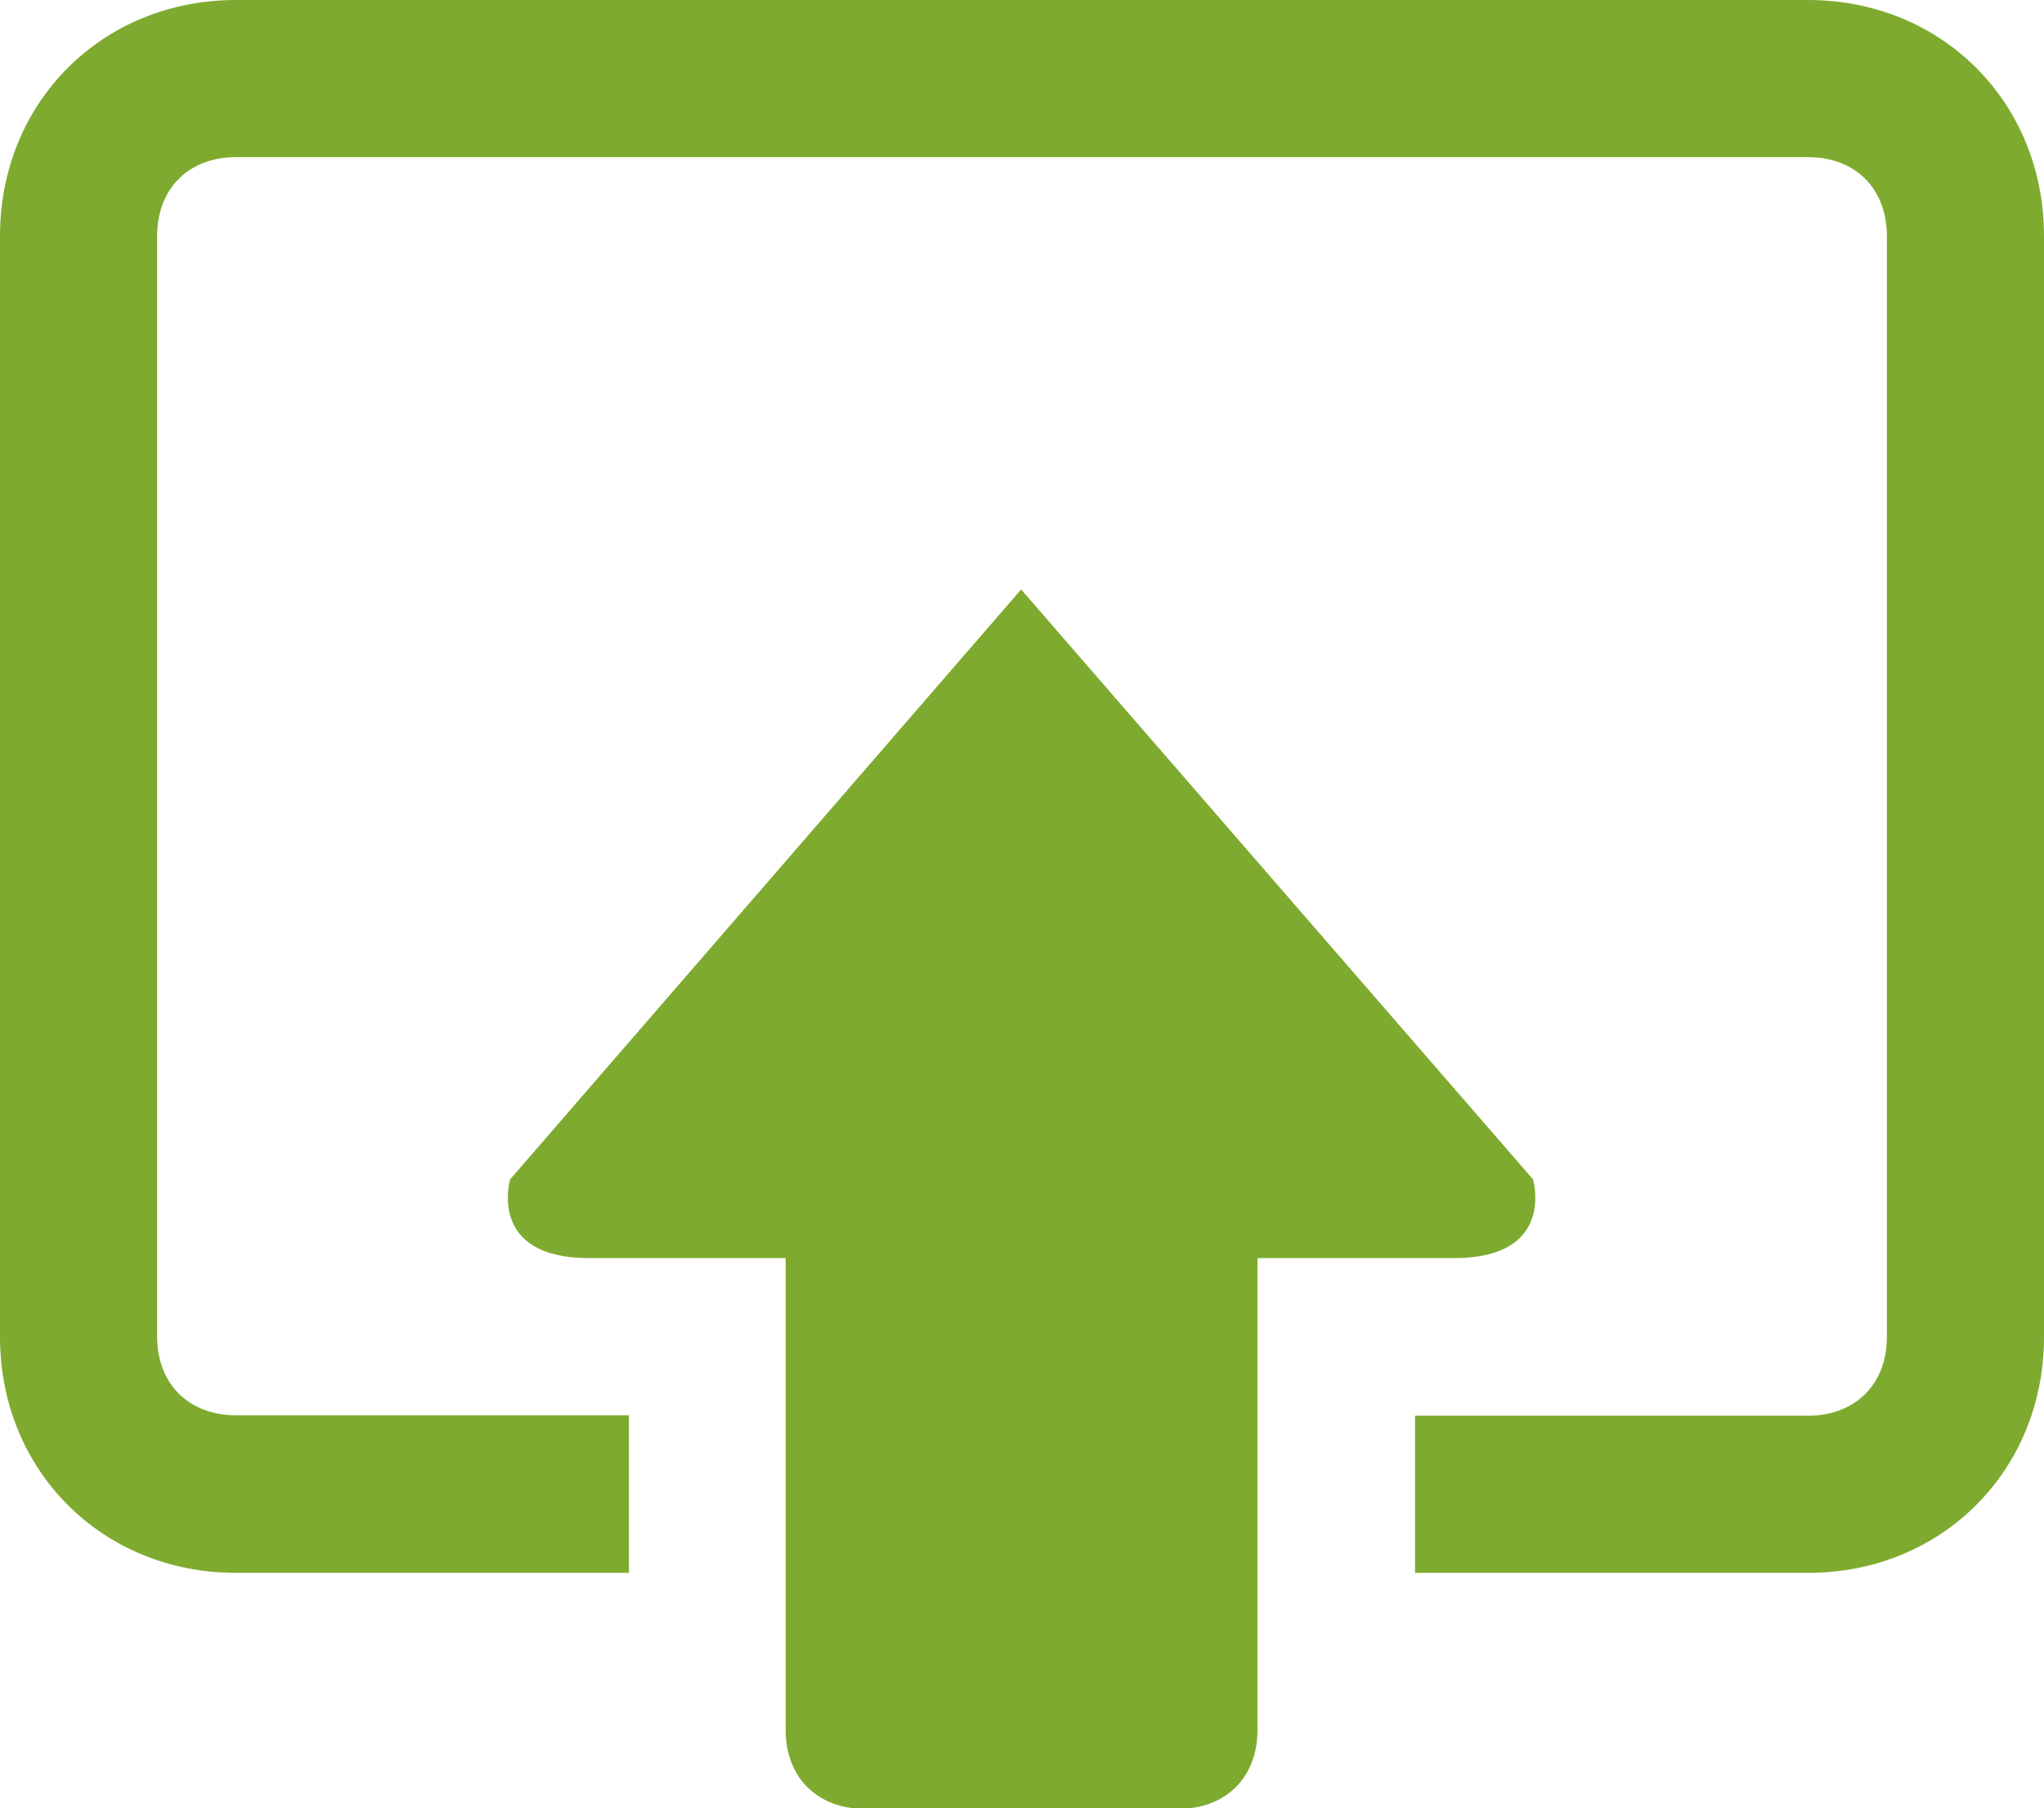 <?xml version="1.0" encoding="utf-8"?>
<!-- Generator: Adobe Illustrator 18.1.1, SVG Export Plug-In . SVG Version: 6.00 Build 0)  -->
<!DOCTYPE svg PUBLIC "-//W3C//DTD SVG 1.1//EN" "http://www.w3.org/Graphics/SVG/1.1/DTD/svg11.dtd">
<svg version="1.1" id="Layer_1" xmlns="http://www.w3.org/2000/svg" xmlns:xlink="http://www.w3.org/1999/xlink" x="0px" y="0px"
	 viewBox="92 15.7 480 424.6" enable-background="new 92 15.7 480 424.6" xml:space="preserve">
<path fill="#7EAB2F" d="M92,71.1v258.5c0,31.4,24,55.4,55.4,55.4h92.3V348h-92.3c-11.1,0-18.5-7.4-18.5-18.5V71.1
	c0-11.1,7.4-18.5,18.5-18.5h369.2c11.1,0,18.5,7.4,18.5,18.5v258.5c0,11.1-7.4,18.5-18.5,18.5h-92.3v36.9h92.3
	c31.4,0,55.4-24,55.4-55.4V71.1c0-31.4-24-55.4-55.4-55.4H147.4C116,15.7,92,39.7,92,71.1z"/>
<path fill="#7EAB2F" d="M452,292.6c0,0,5.5,18.5-18.5,18.5c-5.5,0-24,0-46.2,0v110.8c0,11.1-7.4,18.5-18.5,18.5h-73.8
	c-11.1,0-18.5-7.4-18.5-18.5V311.1c-22.2,0-40.6,0-46.2,0c-24,0-18.5-18.5-18.5-18.5l120-138.5L452,292.6z"/>
</svg>
